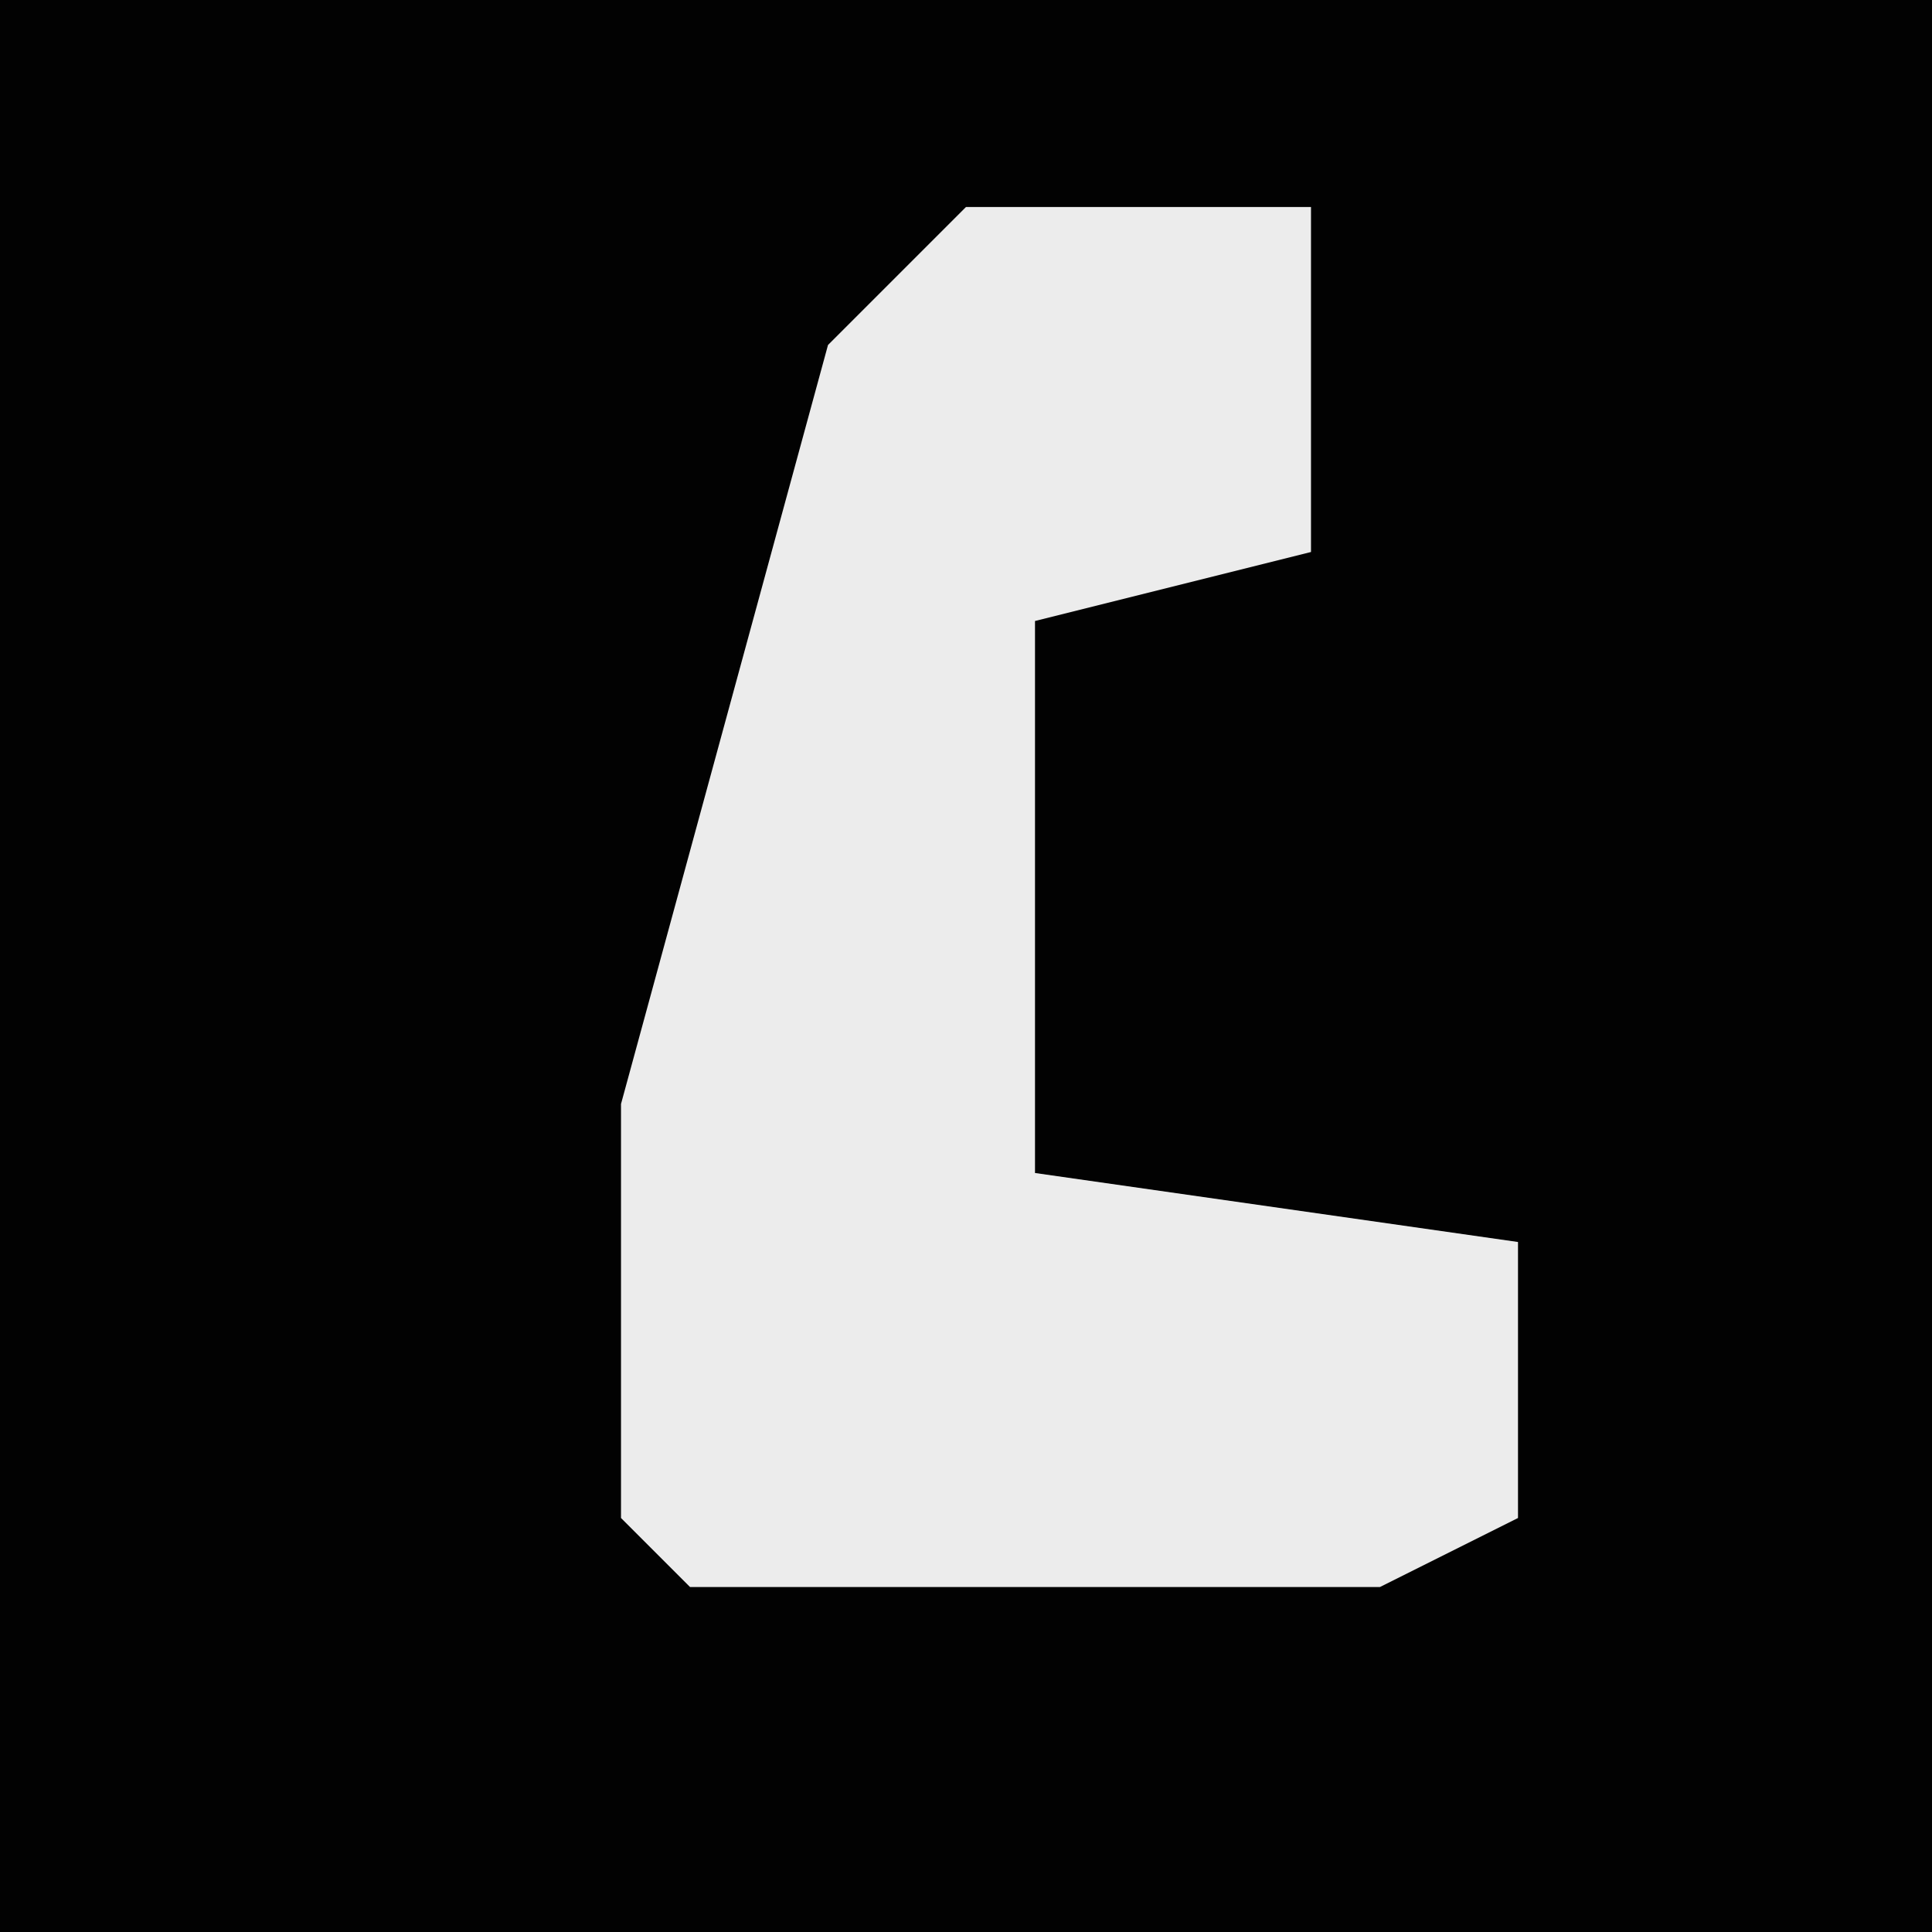 <?xml version="1.0" encoding="UTF-8"?>
<svg version="1.1" xmlns="http://www.w3.org/2000/svg" width="28" height="28">
<path d="M0,0 L28,0 L28,28 L0,28 Z " fill="#020202" transform="translate(0,0)"/>
<path d="M0,0 L5,0 L5,5 L1,6 L1,14 L8,15 L8,19 L6,20 L-4,20 L-5,19 L-5,13 L-2,2 Z " fill="#ECECEC" transform="translate(14,3)"/>
</svg>
